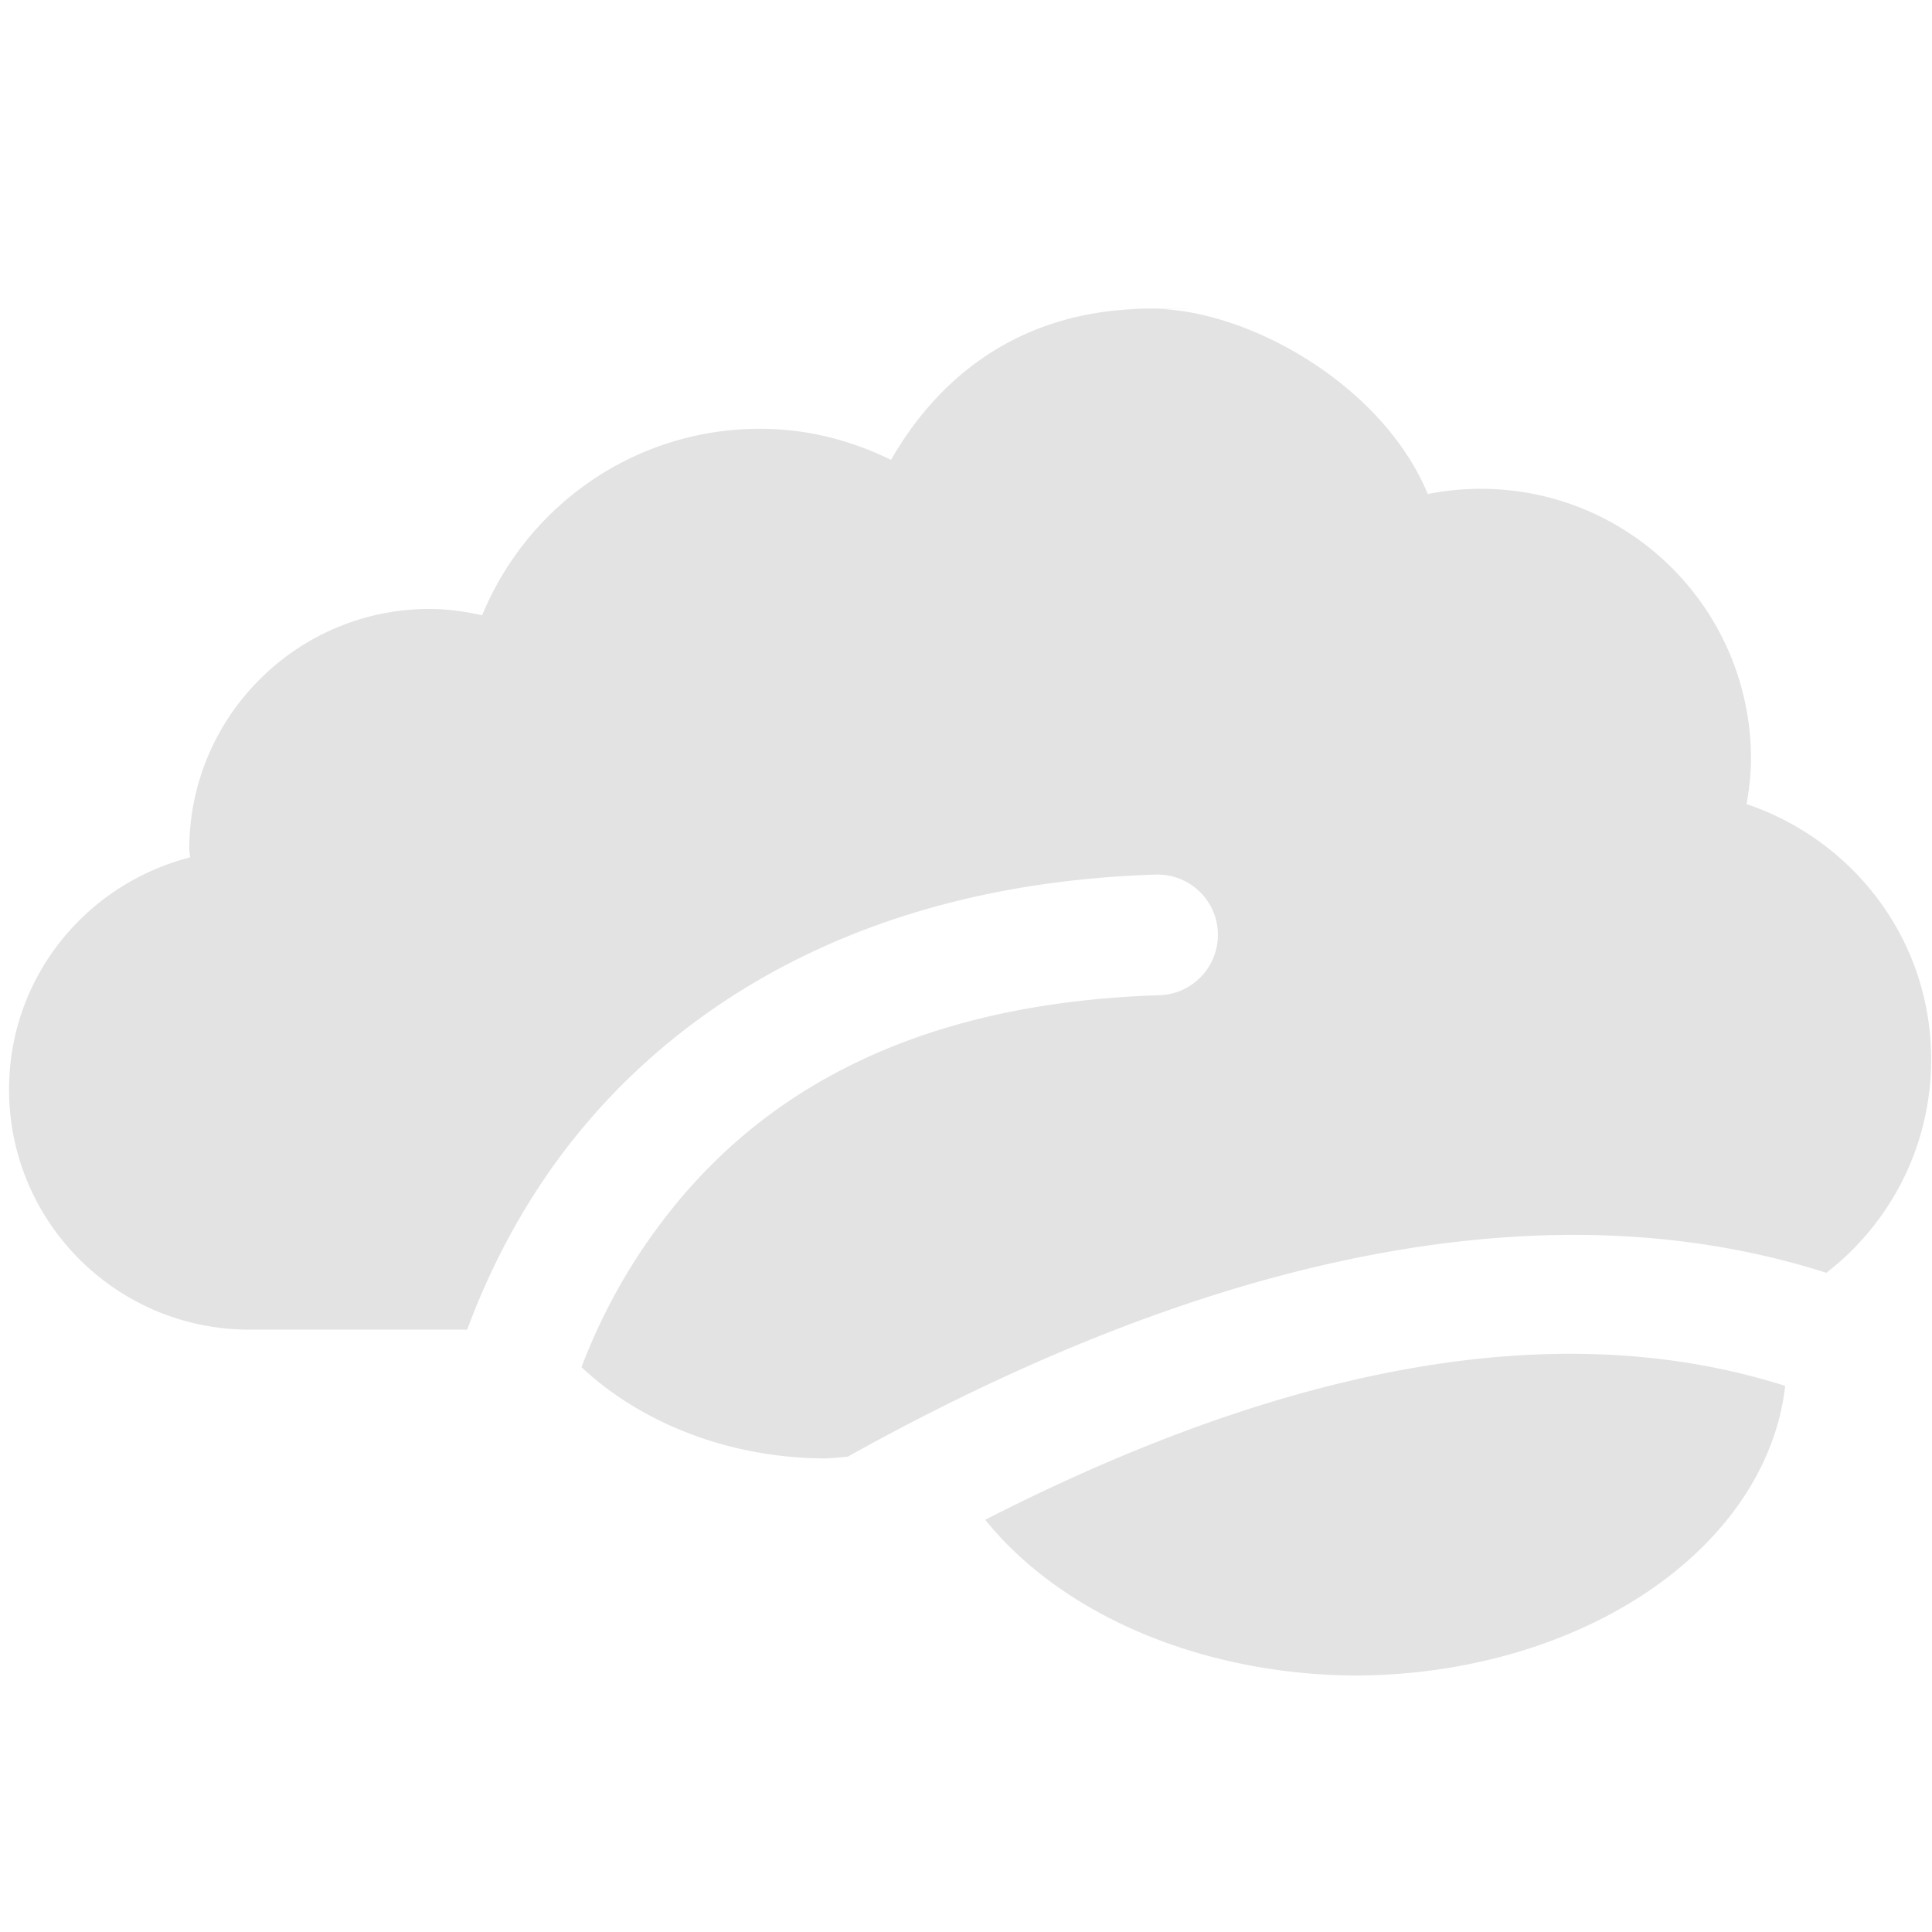 <?xml version="1.0" encoding="UTF-8" standalone="no"?>
<svg
   id="Calque_1"
   data-name="Calque 1"
   viewBox="0 0 32 32"
   version="1.1"
   sodipodi:docname="brain-side_sl.svg"
   inkscape:version="1.1.1 (3bf5ae0d25, 2021-09-20)"
   xmlns:inkscape="http://www.inkscape.org/namespaces/inkscape"
   xmlns:sodipodi="http://sodipodi.sourceforge.net/DTD/sodipodi-0.dtd"
   xmlns="http://www.w3.org/2000/svg"
   xmlns:svg="http://www.w3.org/2000/svg"
   xmlns:rdf="http://www.w3.org/1999/02/22-rdf-syntax-ns#"
   xmlns:cc="http://creativecommons.org/ns#"
   xmlns:dc="http://purl.org/dc/elements/1.1/">
  <sodipodi:namedview
     pagecolor="#ffffff"
     bordercolor="#666666"
     borderopacity="1"
     objecttolerance="10"
     gridtolerance="10"
     guidetolerance="10"
     inkscape:pageopacity="0"
     inkscape:pageshadow="2"
     inkscape:window-width="3440"
     inkscape:window-height="1369"
     id="namedview29"
     showgrid="false"
     inkscape:snap-bbox="true"
     inkscape:bbox-paths="true"
     inkscape:bbox-nodes="true"
     inkscape:snap-bbox-edge-midpoints="true"
     inkscape:snap-bbox-midpoints="true"
     inkscape:snap-nodes="false"
     inkscape:zoom="32"
     inkscape:cx="17.546875"
     inkscape:cy="23.046875"
     inkscape:window-x="1912"
     inkscape:window-y="-8"
     inkscape:window-maximized="1"
     inkscape:current-layer="Calque_1"
     inkscape:pagecheckerboard="0" />
  <defs
     id="defs4">
    <style
       id="style2">.cls-1{fill:#e3e3e3;}</style>
    <style
       id="style1399">.cls-1{fill:#e3e3e3;}</style>
    <style
       id="style1399-4">.cls-1{fill:#e3e3e3;}</style>
    <style
       id="style1399-8">.cls-1{fill:#e3e3e3;}</style>
    <style
       id="style1399-4-5">.cls-1{fill:#e3e3e3;}</style>
    <style
       id="style1399-0">.cls-1{fill:#e3e3e3;}</style>
    <style
       id="style854">.cls-1{fill:#e3e3e3;}</style>
    <style
       id="style1399-84">.cls-1{fill:#e3e3e3;}</style>
    <style
       id="style1399-4-8">.cls-1{fill:#e3e3e3;}</style>
    <style
       id="style1399-8-10">.cls-1{fill:#e3e3e3;}</style>
    <style
       id="style1399-4-5-3">.cls-1{fill:#e3e3e3;}</style>
    <style
       id="style1399-0-0">.cls-1{fill:#e3e3e3;}</style>
    <style
       id="style1399-5">.cls-1{fill:#e3e3e3;}</style>
    <style
       id="style1399-4-6">.cls-1{fill:#e3e3e3;}</style>
    <style
       id="style1399-8-1">.cls-1{fill:#e3e3e3;}</style>
    <style
       id="style1399-4-5-1">.cls-1{fill:#e3e3e3;}</style>
    <style
       id="style1399-0-5">.cls-1{fill:#e3e3e3;}</style>
    <style
       id="style1257">.cls-1{fill:#e3e3e3;}</style>
    <style
       id="style836">.cls-1{fill:#e3e3e3;}</style>
    <style
       id="style891">.cls-1{fill:#e3e3e3;}</style>
    <inkscape:path-effect
       oposite_fuse="false"
       fuse_paths="false"
       discard_orig_path="false"
       mode="free"
       is_visible="true"
       id="path-effect860"
       center_point="4.264,4.124"
       end_point="4.264,6.623"
       start_point="4.264,1.626"
       effect="mirror_symmetry" />
    <style
       id="style1399-9">.cls-1{fill:#e3e3e3;}</style>
    <style
       id="style1399-4-63">.cls-1{fill:#e3e3e3;}</style>
    <style
       id="style1399-8-8">.cls-1{fill:#e3e3e3;}</style>
    <style
       id="style1399-4-5-5">.cls-1{fill:#e3e3e3;}</style>
    <style
       id="style1399-0-6">.cls-1{fill:#e3e3e3;}</style>
    <style
       id="style854-1">.cls-1{fill:#e3e3e3;}</style>
    <style
       id="style1399-84-1">.cls-1{fill:#e3e3e3;}</style>
    <style
       id="style1399-4-8-5">.cls-1{fill:#e3e3e3;}</style>
    <style
       id="style1399-8-10-9">.cls-1{fill:#e3e3e3;}</style>
    <style
       id="style1399-4-5-3-8">.cls-1{fill:#e3e3e3;}</style>
    <style
       id="style1399-0-0-4">.cls-1{fill:#e3e3e3;}</style>
    <style
       id="style1399-5-8">.cls-1{fill:#e3e3e3;}</style>
    <style
       id="style1399-4-6-1">.cls-1{fill:#e3e3e3;}</style>
    <style
       id="style1399-8-1-0">.cls-1{fill:#e3e3e3;}</style>
    <style
       id="style1399-4-5-1-3">.cls-1{fill:#e3e3e3;}</style>
    <style
       id="style1399-0-5-0">.cls-1{fill:#e3e3e3;}</style>
    <style
       id="style1257-4">.cls-1{fill:#e3e3e3;}</style>
    <style
       id="style836-4">.cls-1{fill:#e3e3e3;}</style>
    <style
       id="style891-4">.cls-1{fill:#e3e3e3;}</style>
  </defs>
  <title
     id="title6">body_l</title>
  <path
     id="path989"
     style="fill:#e3e3e3;fill-opacity:1;stroke-width:0.067"
     d="M 19.053 5.111 C 18.455 5.115 18.637 5.116 18.928 5.115 C 16.967 5.157 15.598 6.156 14.758 7.617 C 14.099 7.294 13.371 7.102 12.588 7.102 C 10.511 7.102 8.732 8.376 7.986 10.191 C 7.707 10.129 7.414 10.086 7.115 10.086 C 4.92 10.086 3.135 11.87 3.135 14.064 C 3.135 14.114 3.148 14.158 3.148 14.201 C 1.426 14.643 0.15 16.186 0.15 18.045 C 0.15 20.24 1.93 22.023 4.131 22.023 L 7.738 22.023 C 8.028 21.24 8.459 20.318 9.109 19.389 C 10.754 17.041 13.864 14.654 19.141 14.486 A 1 1 0 0 1 20.172 15.453 A 1 1 0 0 1 19.203 16.484 C 14.484 16.634 12.098 18.605 10.746 20.535 C 10.22 21.286 9.868 22.021 9.631 22.645 A 5.417 4.482 0 0 0 13.662 24.156 A 5.417 4.482 0 0 0 14.041 24.127 C 17.868 21.996 21.169 20.933 23.98 20.586 C 24.788 20.486 25.556 20.445 26.283 20.455 C 27.769 20.476 29.086 20.71 30.25 21.082 C 31.306 20.265 31.986 18.988 31.986 17.547 C 31.986 15.57 30.7 13.915 28.928 13.318 C 28.971 13.076 29.002 12.827 29.002 12.572 C 29.002 10.098 27 8.096 24.525 8.096 C 24.227 8.096 23.934 8.126 23.648 8.182 C 22.918 6.416 20.757 5.157 19.156 5.115 C 19.635 5.114 20.117 5.111 19.053 5.111 z M 25.73 22.426 C 23.229 22.477 20.133 23.223 16.318 25.172 A 7.167 5.225 0 0 0 22.459 27.752 A 7.167 5.225 0 0 0 29.568 22.955 C 28.478 22.608 27.207 22.396 25.73 22.426 z " />
  <path
     id="path5248"
     style="color:#000000;display:none;fill:#232323;stroke-linecap:round;-inkscape-stroke:none"
     d="m 23.469,4.02 a 1,1 0 0 0 -0.688,0.336 1,1 0 0 0 0.086,1.41 c 0,0 0.388,0.343 0.379,0.967 -0.009,0.624 -0.436,1.834 -3.273,3.479 a 1,1 0 0 0 -0.365,1.367 1,1 0 0 0 1.367,0.363 C 24.121,10.118 25.223,8.3 25.246,6.762 25.269,5.223 24.193,4.27 24.193,4.27 a 1,1 0 0 0 -0.725,-0.25 z M 7.766,6.824 A 1,1 0 0 0 6.965,7.156 c 0,0 -0.201,0.238 -0.334,0.541 -0.133,0.303 -0.25,0.736 -0.23,1.258 0.039,1.044 0.61,2.358 2.189,3.842 A 1,1 0 0 0 10.002,12.752 1,1 0 0 0 9.959,11.338 C 8.626,10.086 8.415,9.275 8.4,8.881 c -0.007,-0.197 0.032,-0.314 0.061,-0.379 0.007,-0.016 0.009,-0.027 0.01,-0.031 A 1,1 0 0 0 8.377,7.076 1,1 0 0 0 7.766,6.824 Z m 6.82,1.701 a 1,1 0 0 0 -0.385,0.066 1,1 0 0 0 -0.555,0.527 c 0,0 -0.378,0.846 -0.314,1.949 0.063,1.103 0.618,2.551 2.156,3.65 a 1,1 0 0 0 1.395,-0.232 1,1 0 0 0 -0.232,-1.395 c -1.087,-0.777 -1.287,-1.521 -1.322,-2.139 -0.035,-0.618 0.145,-1.021 0.145,-1.021 A 1,1 0 0 0 14.967,8.611 1,1 0 0 0 14.586,8.525 Z M 26.469,12.713 c 0,0 -1.894,0.167 -2.826,1.871 a 1,1 0 0 0 0.398,1.357 1,1 0 0 0 1.357,-0.396 c 0.41,-0.75 1.256,-0.84 1.256,-0.84 A 1,1 0 0 0 27.557,13.615 1,1 0 0 0 26.469,12.713 Z M 5.1,14.229 a 1,1 0 0 0 -1.02,0.783 1,1 0 0 0 0.76,1.193 c 0.393,0.087 1.109,0.592 1.109,0.592 A 1,1 0 0 0 7.355,16.658 1,1 0 0 0 7.217,15.25 c 0,0 -0.809,-0.746 -1.943,-0.998 a 1,1 0 0 0 -0.174,-0.023 z m 15.041,2.041 c -9.857,0.096 -14.137,7.469 -14.137,7.469 a 1,1 0 0 0 0.381,1.363 1,1 0 0 0 1.361,-0.379 c 0,0 3.84,-7.04 13.762,-6.416 a 1,1 0 0 0 1.061,-0.934 1,1 0 0 0 -0.934,-1.062 c -0.512,-0.032 -1.009,-0.046 -1.494,-0.041 z m 5.682,3.885 c -4.247,-0.004 -7.594,2.264 -7.594,2.264 a 1,1 0 0 0 -0.271,1.389 1,1 0 0 0 1.389,0.271 c 0,0 5.758,-3.854 11.129,-0.645 A 1,1 0 0 0 31.846,23.088 1,1 0 0 0 31.5,21.717 C 29.874,20.746 28.233,20.304 26.684,20.188 26.393,20.166 26.105,20.155 25.822,20.154 Z" />
</svg>
